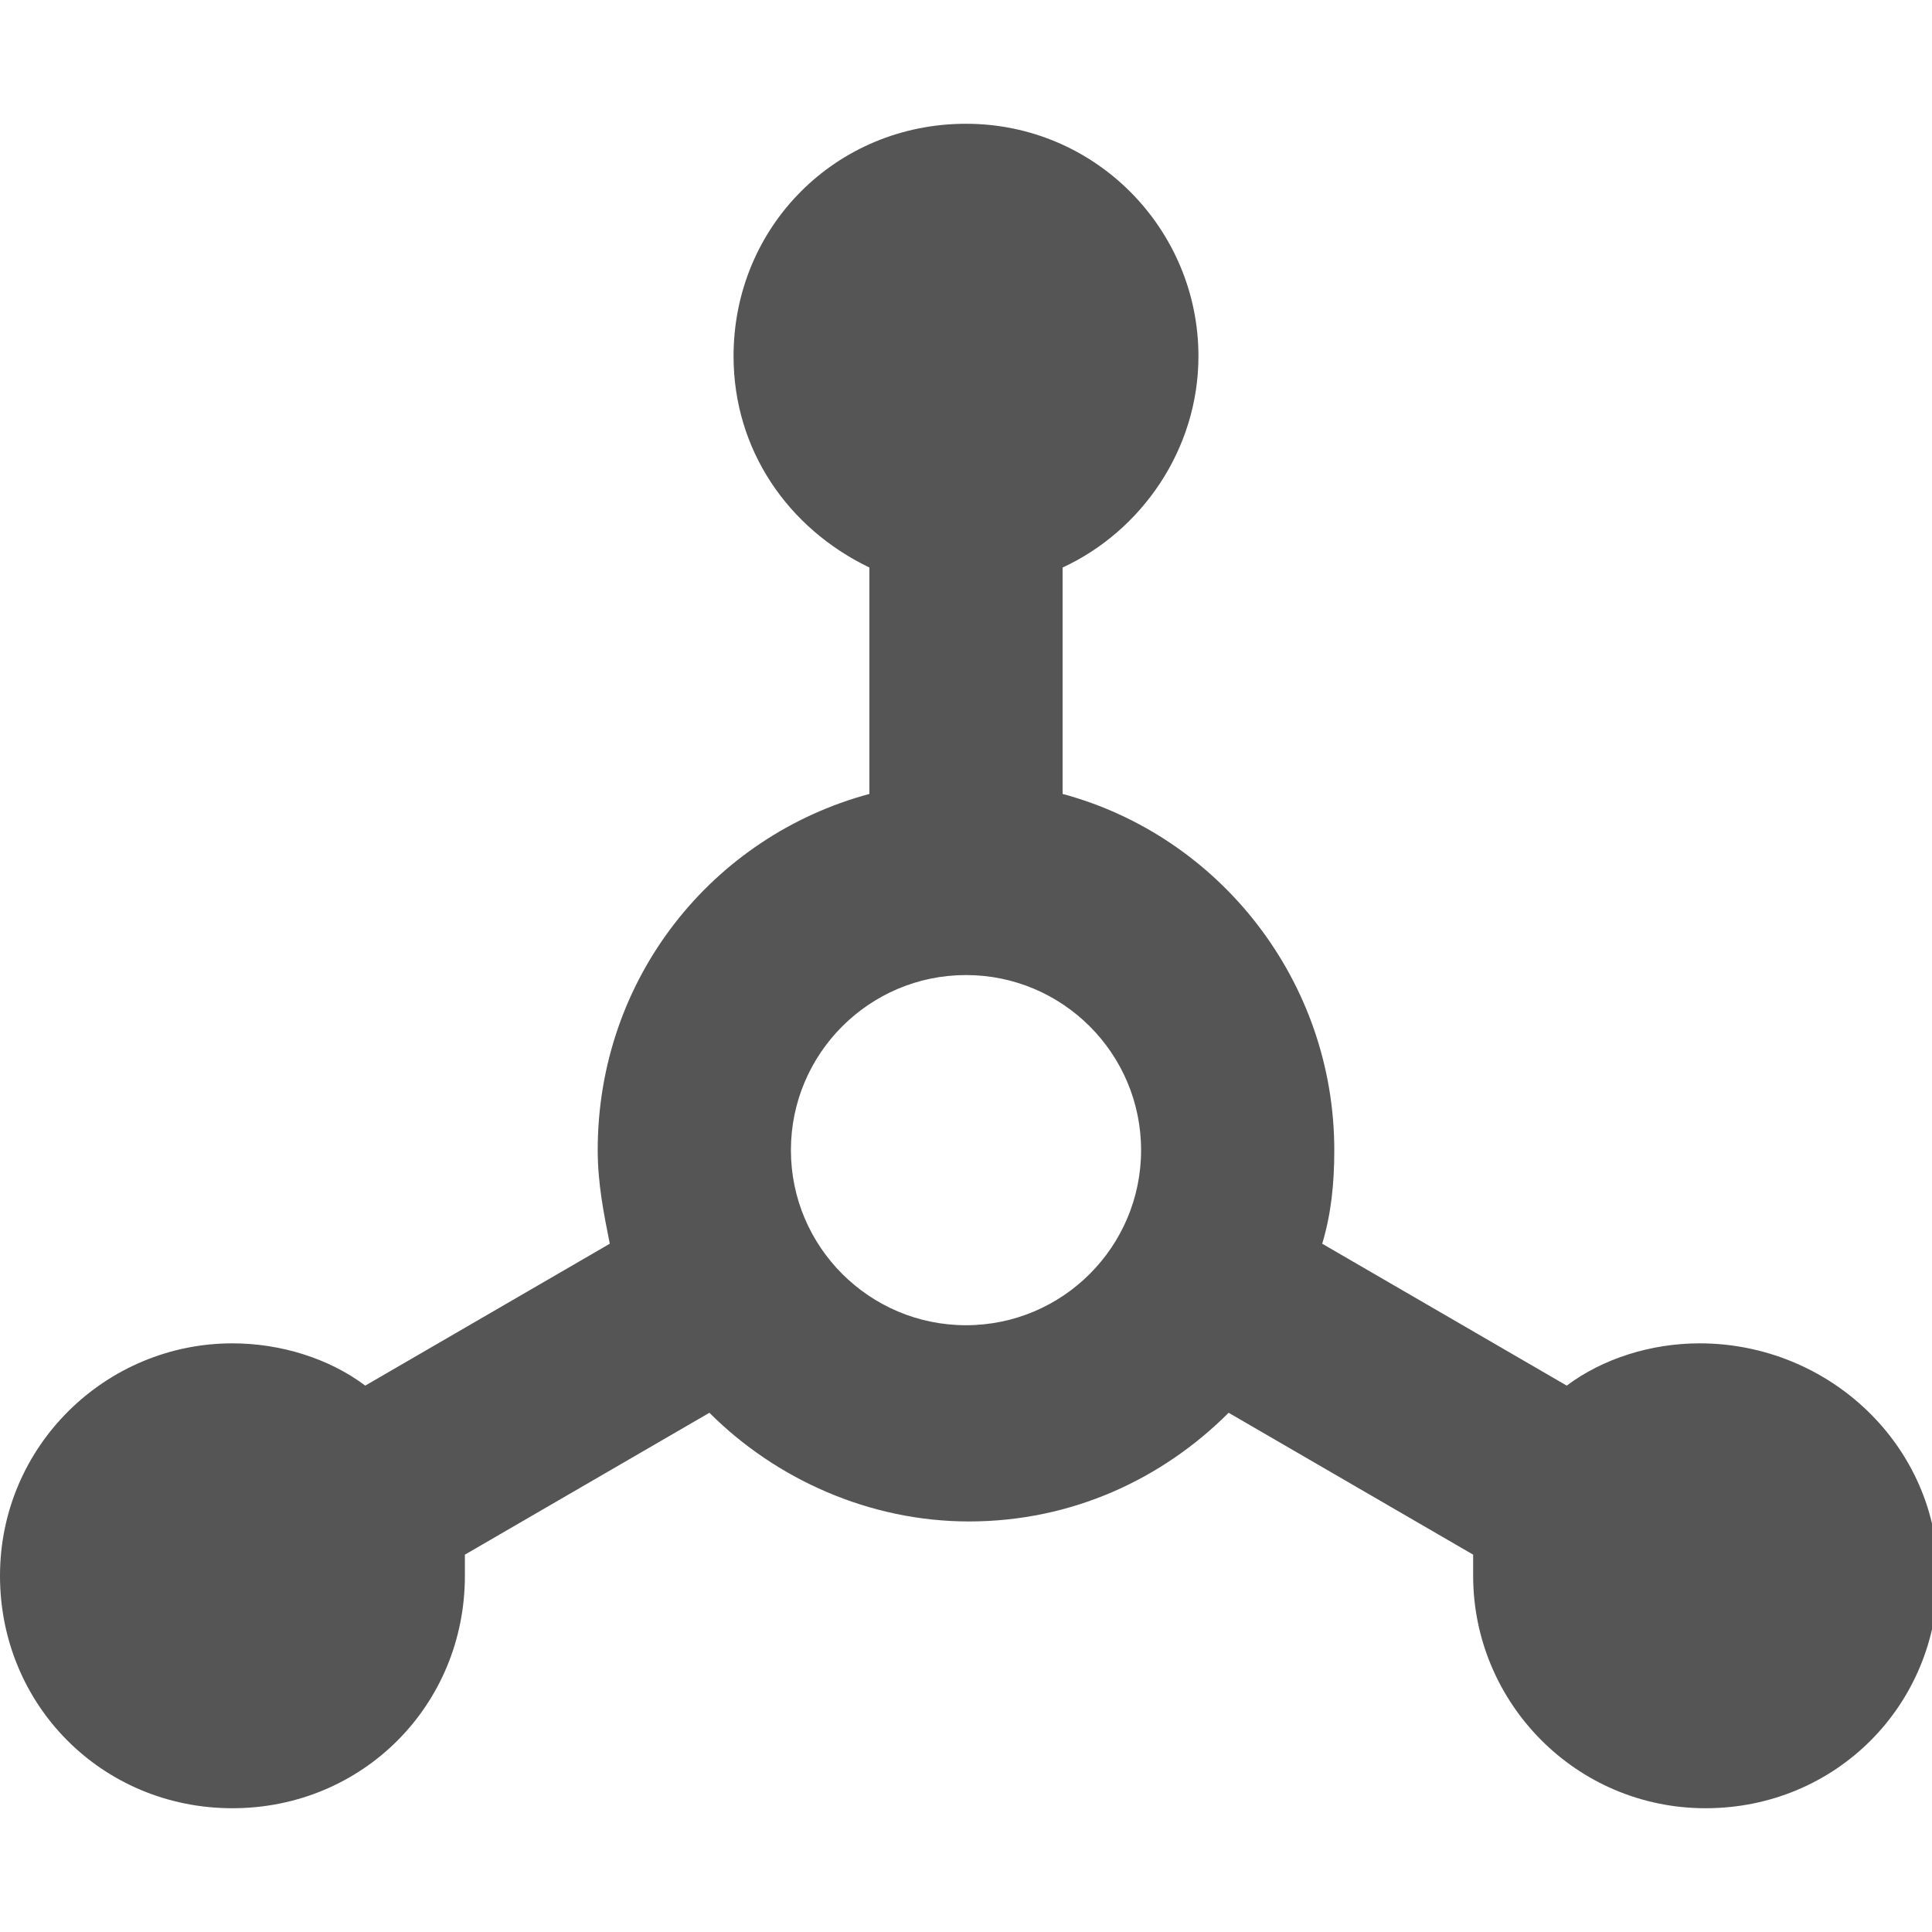 <?xml version="1.0" encoding="utf-8"?>
<!-- Generator: Adobe Illustrator 20.1.0, SVG Export Plug-In . SVG Version: 6.00 Build 0)  -->
<svg version="1.1" id="Layer_1" xmlns="http://www.w3.org/2000/svg" xmlns:xlink="http://www.w3.org/1999/xlink" x="0px" y="0px"
	 width="64px" height="64px" viewBox="0 0 64 64" style="enable-background:new 0 0 64 64;" xml:space="preserve">
<style type="text/css">
	.st0{fill:#555555;}
</style>
<path class="st0" d="M56.3,44.5c-1.6,0-3.2,0.5-4.4,1.4l-8.1-4.7c0.3-1,0.4-2,0.4-3.1c0-5.6-3.8-10.4-9-11.8v-7.5
	c2.6-1.2,4.5-3.9,4.5-7c0-4.2-3.4-7.7-7.7-7.7s-7.7,3.4-7.7,7.7c0,3.1,1.8,5.7,4.5,7v7.5c-5.2,1.4-9,6.1-9,11.8
	c0,1.1,0.2,2.1,0.4,3.1l-8.1,4.7c-1.2-0.9-2.8-1.4-4.4-1.4c-4.2,0-7.7,3.4-7.7,7.7s3.4,7.7,7.7,7.7s7.7-3.4,7.7-7.7
	c0-0.2,0-0.5,0-0.7l8.1-4.7c2.2,2.2,5.3,3.6,8.6,3.6c3.4,0,6.4-1.4,8.6-3.6l8.1,4.7c0,0.2,0,0.5,0,0.7c0,4.2,3.4,7.7,7.7,7.7
	s7.7-3.4,7.7-7.7S60.6,44.5,56.3,44.5z M32,43.9c-3.2,0-5.8-2.6-5.8-5.8c0-3.2,2.6-5.8,5.8-5.8s5.8,2.6,5.8,5.8
	C37.8,41.3,35.2,43.9,32,43.9z"/>
</svg>
